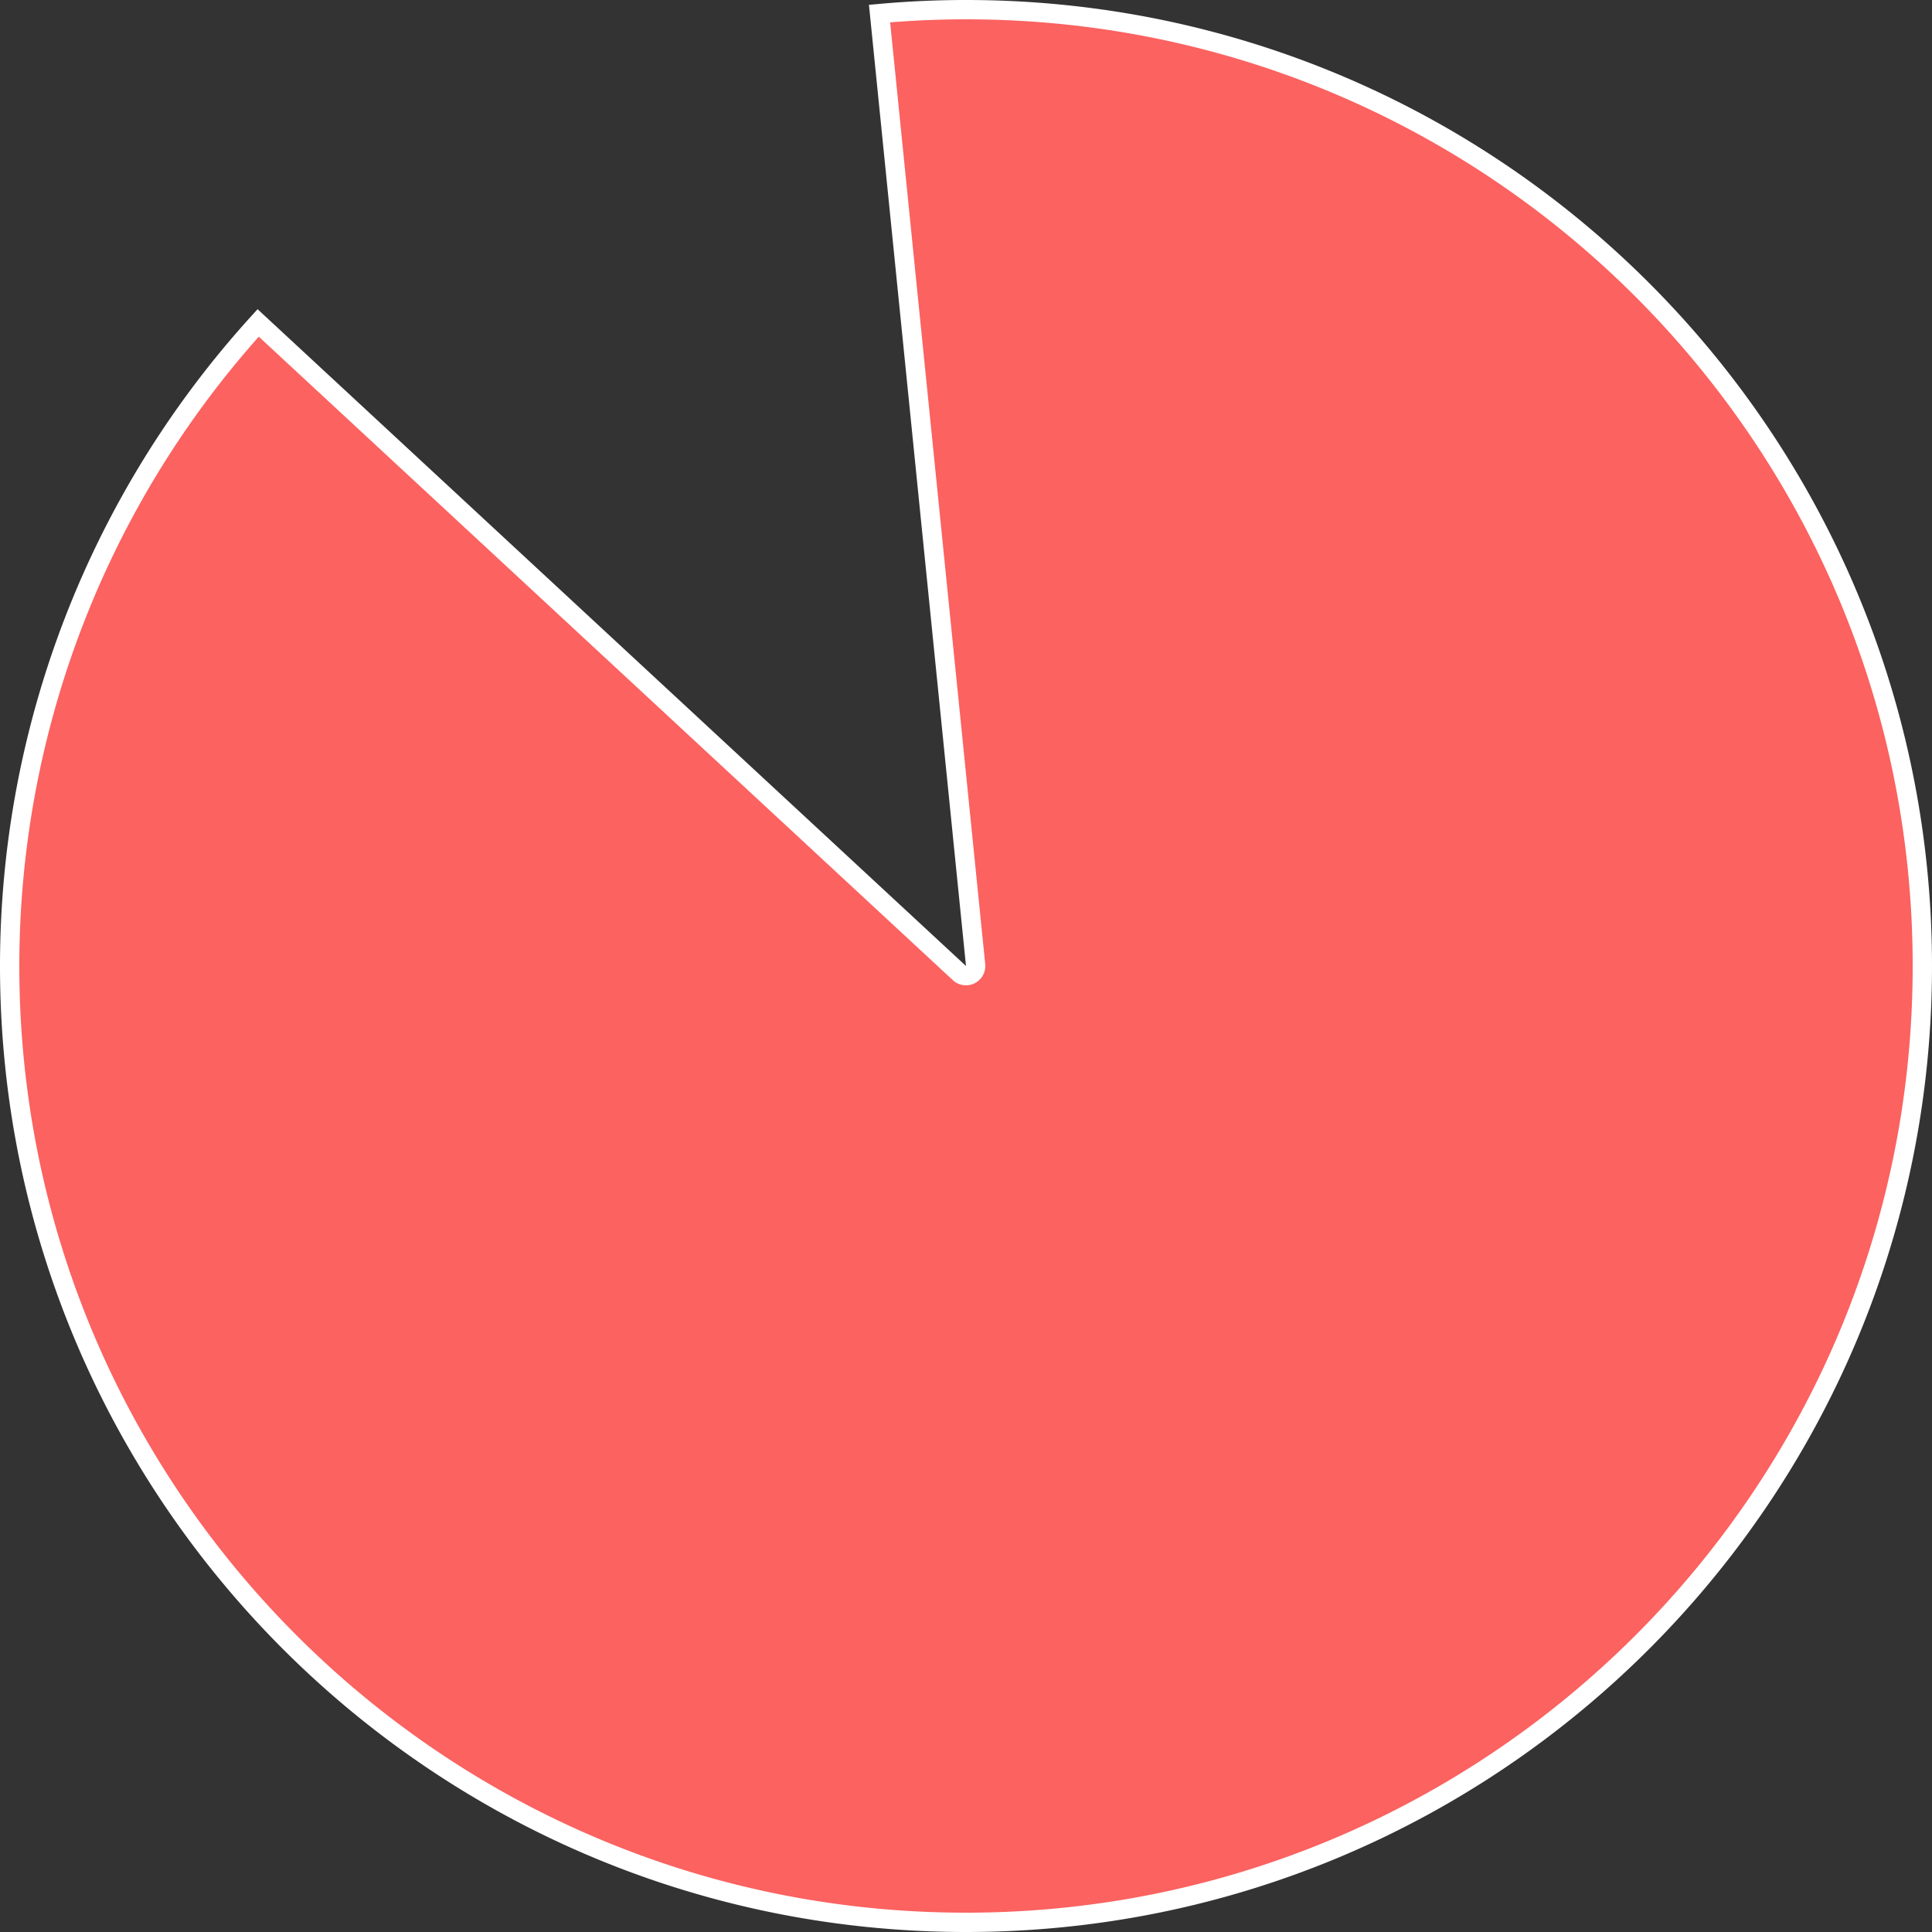 ﻿<?xml version="1.0" encoding="utf-8"?>
<svg version="1.1" xmlns:xlink="http://www.w3.org/1999/xlink" width="100px" height="100px" xmlns="http://www.w3.org/2000/svg">
  <rect width="100%" height="100%" fill="#333333" stroke="none"/>
  <g transform="matrix(1 0 0 1 -60 -142 )">
    <path d="M 105.525 142.703  C 107.013 142.568  108.506 142.5  110 142.5  C 137.338 142.5  159.5 164.662  159.5 192  C 159.5 219.338  137.338 241.5  110 241.5  C 82.662 241.5  60.5 219.338  60.5 192  C 60.5 179.685  65.09 167.819  73.363 158.714  L 109.66 192.367  A 0.5 0.5 0 0 0 110.497 191.95 L 105.525 142.703  Z " fill-rule="nonzero" fill="#fb6260" stroke="none" />
    <path d="M 105.525 142.703  C 107.013 142.568  108.506 142.5  110 142.5  C 137.338 142.5  159.5 164.662  159.5 192  C 159.5 219.338  137.338 241.5  110 241.5  C 82.662 241.5  60.5 219.338  60.5 192  C 60.5 179.685  65.09 167.819  73.363 158.714  L 109.66 192.367  A 0.5 0.5 0 0 0 110.497 191.95 L 105.525 142.703  Z " stroke-width="1" stroke="#ffffff" fill="none" />
  </g>
</svg>